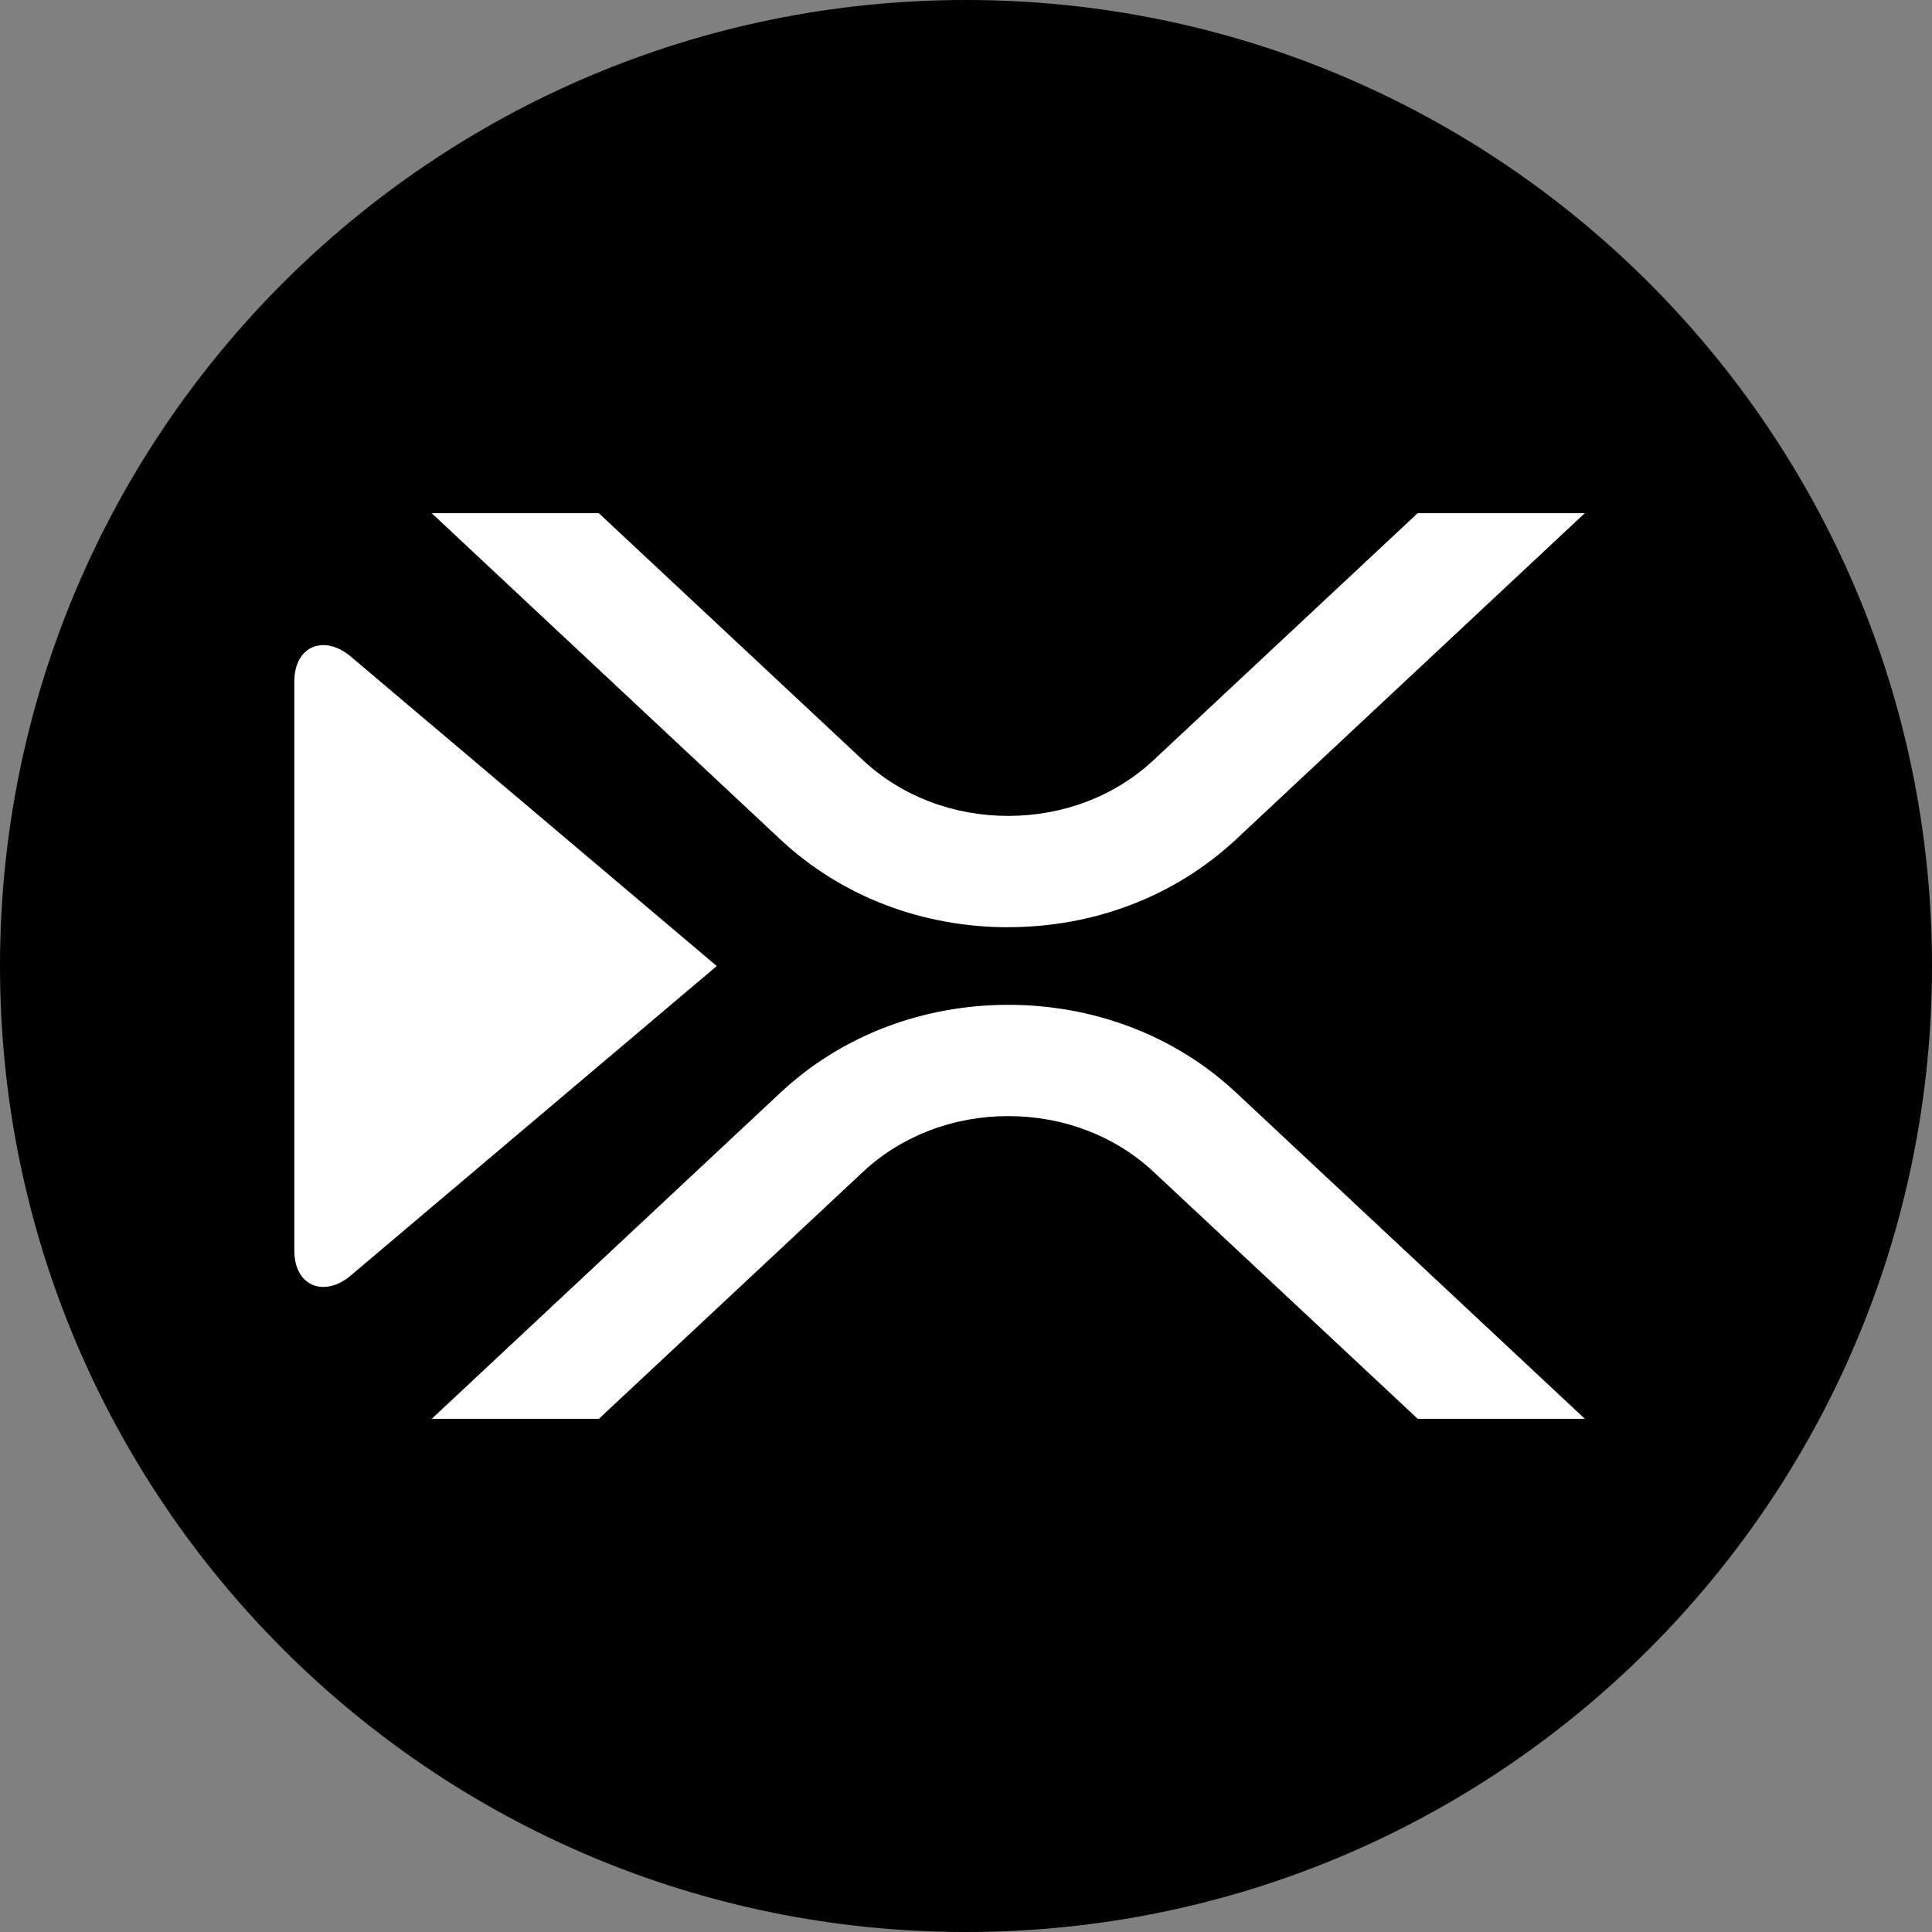 <svg width="256" height="256" viewBox="0 0 256 256" fill="none" xmlns="http://www.w3.org/2000/svg">
<rect x="0" y="0" width="256" height="256" fill="#808080" stroke="none"/>
<path d="M128 256C198.692 256 256 198.692 256 128C256 57.307 198.692 0 128 0C57.307 0 0 57.307 0 128C0 198.692 57.307 256 128 256Z" fill="black"/>
<path d="M133.596 133.144C144.752 133.144 155.574 137.083 163.816 144.802L210 188H187.855L152.836 155.257C147.684 150.456 140.816 147.889 133.605 147.889C126.393 147.889 119.525 150.456 114.374 155.257L79.355 188H57.209L103.394 144.802C111.635 137.091 122.448 133.144 133.614 133.144H133.596ZM133.596 122.865C122.439 122.865 111.618 118.926 103.376 111.206L57.2 68H79.346L114.365 100.743C119.516 105.544 126.384 108.111 133.596 108.111C140.807 108.111 147.676 105.544 152.827 100.743L187.846 68H209.991L163.807 111.198C155.565 118.909 144.752 122.856 133.587 122.856L133.596 122.865Z" fill="white"/>
<path d="M94.967 128.009L46.722 168.806C43.121 172.06 39 170.521 39 165.72V90.289C39 85.489 43.121 83.95 46.722 87.203L94.967 128V128.009Z" fill="white"/>
</svg>
